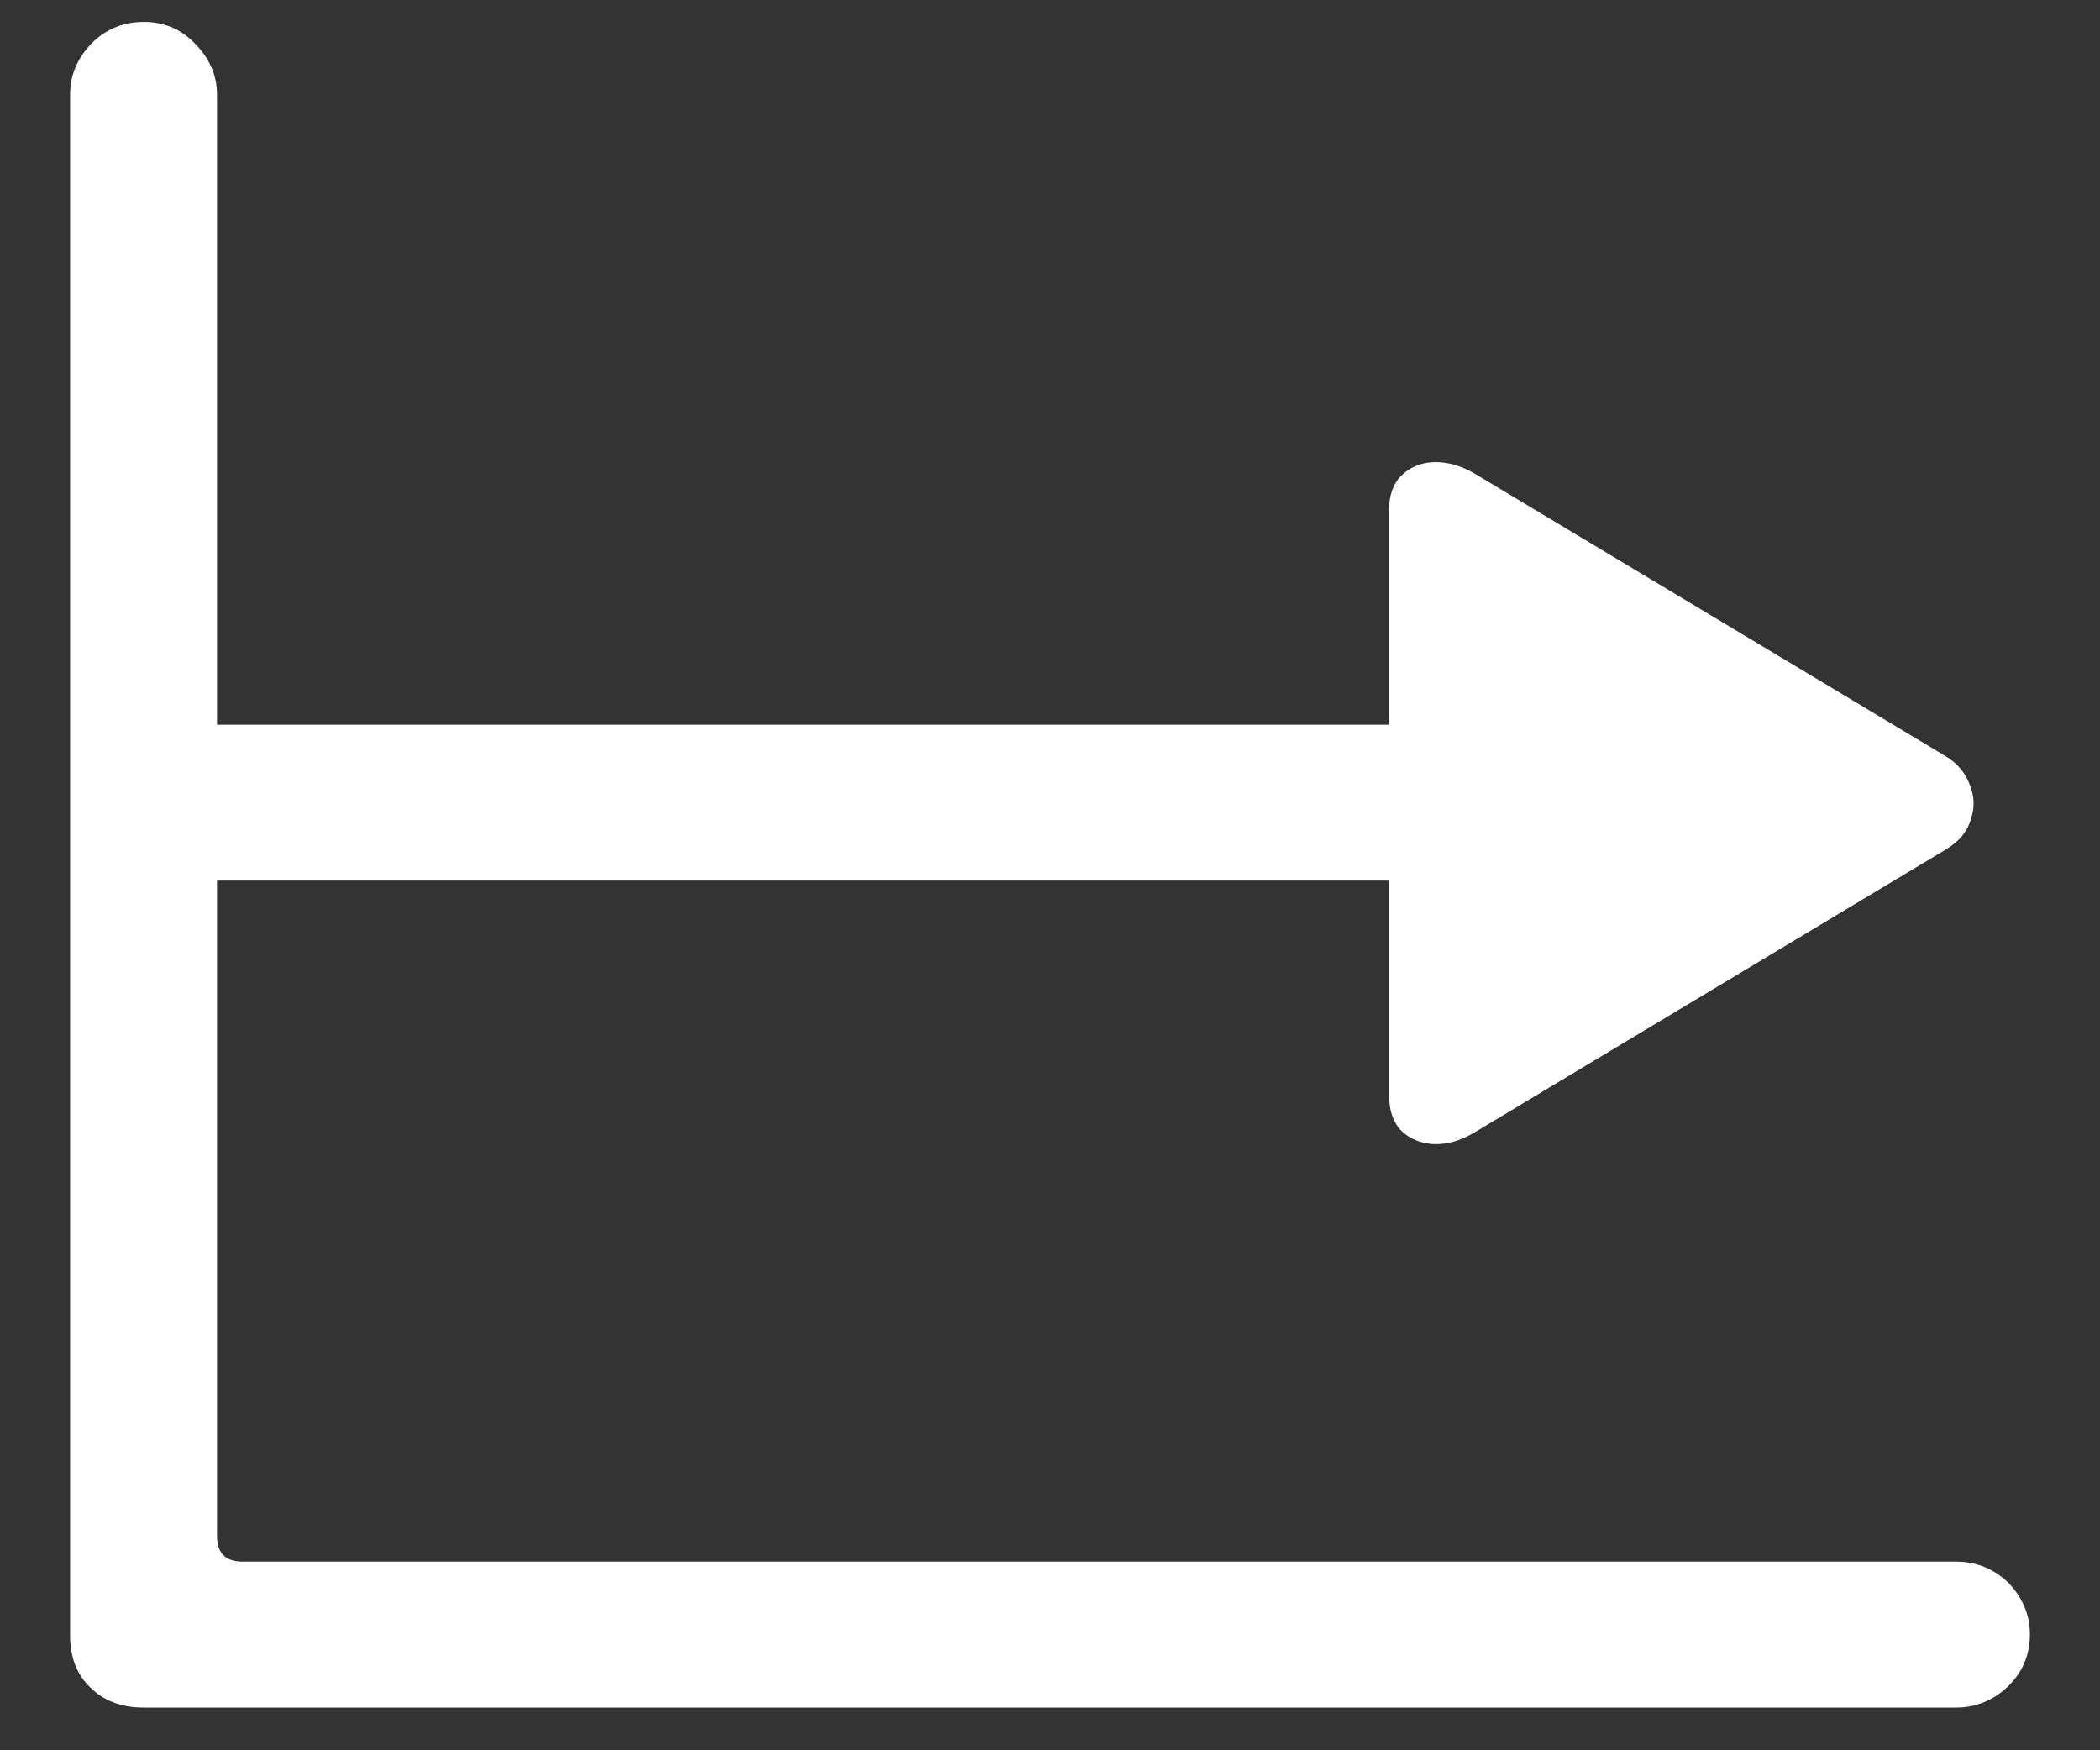<?xml version="1.0" encoding="UTF-8"?>
<svg xmlns="http://www.w3.org/2000/svg" xmlns:xlink="http://www.w3.org/1999/xlink" width="24" height="20" viewBox="0 0 24 20" version="1.1">
<rect x="0" y="0" width="24" height="20" fill="#333333" stroke="none"/>
<g id="surface1">
<path style=" stroke:none;fill-rule:nonzero;fill:rgb(100%,100%,100%);fill-opacity:1;" d="M 0.801 18.688 C 0.801 18.938 0.879 19.137 1.031 19.281 C 1.184 19.434 1.387 19.512 1.637 19.512 L 22.355 19.512 C 22.582 19.512 22.781 19.43 22.949 19.27 C 23.113 19.109 23.199 18.914 23.199 18.676 C 23.199 18.449 23.113 18.25 22.949 18.082 C 22.781 17.922 22.582 17.844 22.355 17.844 L 2.77 17.844 C 2.578 17.844 2.48 17.746 2.48 17.551 L 2.48 1.082 C 2.48 0.859 2.395 0.668 2.23 0.5 C 2.07 0.332 1.875 0.25 1.645 0.25 C 1.41 0.25 1.207 0.332 1.043 0.5 C 0.883 0.668 0.801 0.859 0.801 1.082 Z M 15.875 5.832 L 15.875 12.512 C 15.875 12.691 15.922 12.828 16.02 12.926 C 16.117 13.016 16.238 13.066 16.387 13.074 C 16.539 13.078 16.695 13.035 16.855 12.938 L 22.238 9.707 C 22.387 9.617 22.48 9.508 22.52 9.375 C 22.57 9.234 22.566 9.102 22.512 8.969 C 22.461 8.828 22.367 8.719 22.23 8.637 L 16.844 5.406 C 16.684 5.316 16.527 5.273 16.375 5.281 C 16.23 5.289 16.109 5.34 16.012 5.438 C 15.922 5.527 15.875 5.66 15.875 5.832 Z M 1.188 10.062 L 17.418 10.062 L 17.418 8.281 L 1.188 8.281 Z M 1.188 10.062 "/>
</g>
</svg>
